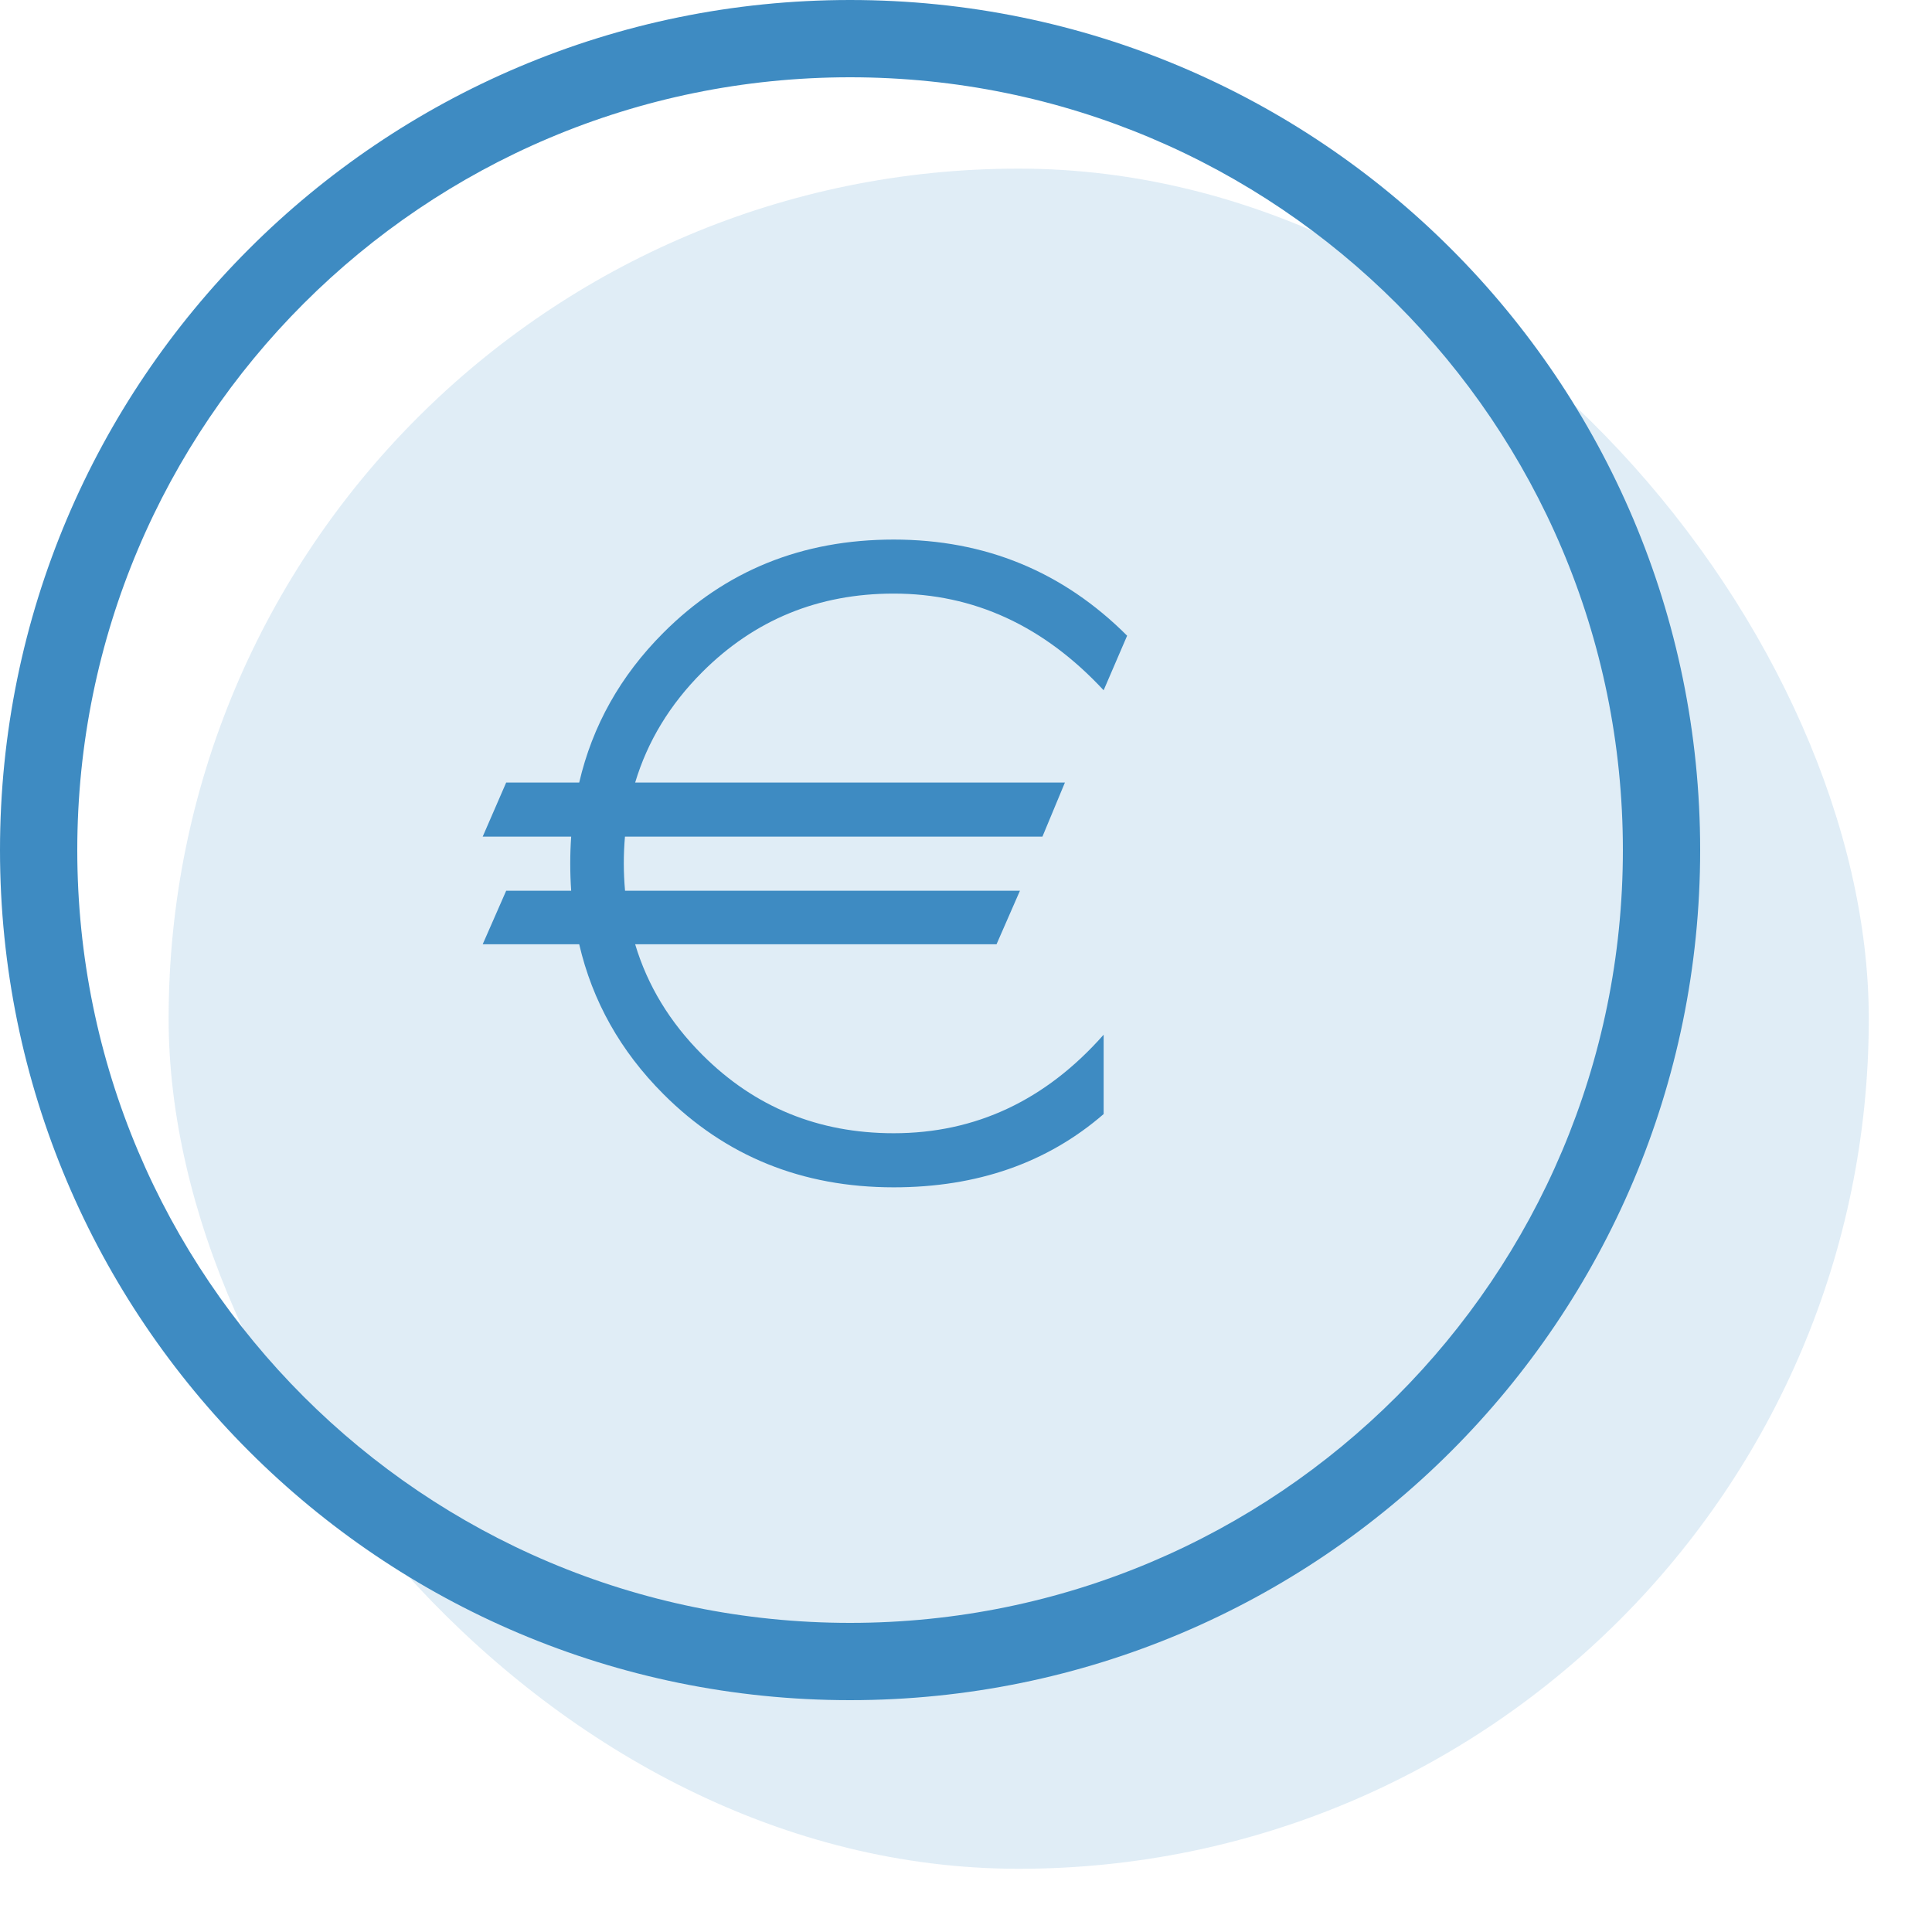 <?xml version="1.0" encoding="UTF-8" standalone="no"?>
<svg width="25px" height="25px" viewBox="0 0 25 25" version="1.1" xmlns="http://www.w3.org/2000/svg" xmlns:xlink="http://www.w3.org/1999/xlink" xmlns:sketch="http://www.bohemiancoding.com/sketch/ns">
    <!-- Generator: Sketch 3.3.3 (12072) - http://www.bohemiancoding.com/sketch -->
    <title>menu-payments-active</title>
    <desc>Created with Sketch.</desc>
    <defs></defs>
    <g id="Page-1" stroke="none" stroke-width="1" fill="none" fill-rule="evenodd" sketch:type="MSPage">
        <g id="colored-icons" sketch:type="MSLayerGroup" transform="translate(-3, -40)" fill="#3E8BC2">
            <g id="menu-payments-active" transform="translate(3, 40)" sketch:type="MSShapeGroup">
                <rect id="Rectangle-10483-Copy-3" fill-opacity="0.16" x="2.182" y="2.182" width="22" height="22" rx="16.364"></rect>
                <path d="M1,11 L1,11 C1,16.524 5.477,21 11,21 C16.524,21 21,16.523 21,11 C21,5.476 16.523,1 11,1 C5.476,1 1,5.477 1,11 L1,11 Z M0,11 C0,4.925 4.924,0 11,0 C17.075,0 22,4.924 22,11 C22,17.075 17.076,22 11,22 C4.925,22 0,17.076 0,11 L0,11 Z" id="Shape"></path>
                <path d="M8.087,10.826 L13.489,10.826 L13.78,10.126 L8.219,10.126 C8.379,9.593 8.668,9.116 9.088,8.696 C9.764,8.02 10.59,7.681 11.564,7.681 C12.6,7.681 13.506,8.098 14.281,8.932 L14.585,8.226 C13.755,7.396 12.748,6.982 11.564,6.982 C10.379,6.982 9.386,7.384 8.583,8.189 C8.029,8.744 7.666,9.39 7.495,10.126 L6.55,10.126 L6.246,10.826 L7.391,10.826 C7.383,10.94 7.379,11.055 7.379,11.173 C7.379,11.292 7.383,11.41 7.391,11.526 L6.55,11.526 L6.246,12.219 L7.495,12.219 C7.666,12.955 8.029,13.601 8.583,14.156 C9.386,14.961 10.379,15.364 11.564,15.364 C12.645,15.364 13.551,15.048 14.281,14.416 L14.281,13.389 C13.53,14.239 12.624,14.664 11.564,14.664 C10.59,14.664 9.764,14.326 9.088,13.649 C8.668,13.229 8.379,12.753 8.219,12.219 L12.895,12.219 L13.198,11.526 L8.088,11.526 C8.078,11.41 8.072,11.293 8.072,11.173 C8.072,11.055 8.077,10.939 8.087,10.826 Z" id="€-copy"></path>
            </g>
        </g>
    </g>
</svg>